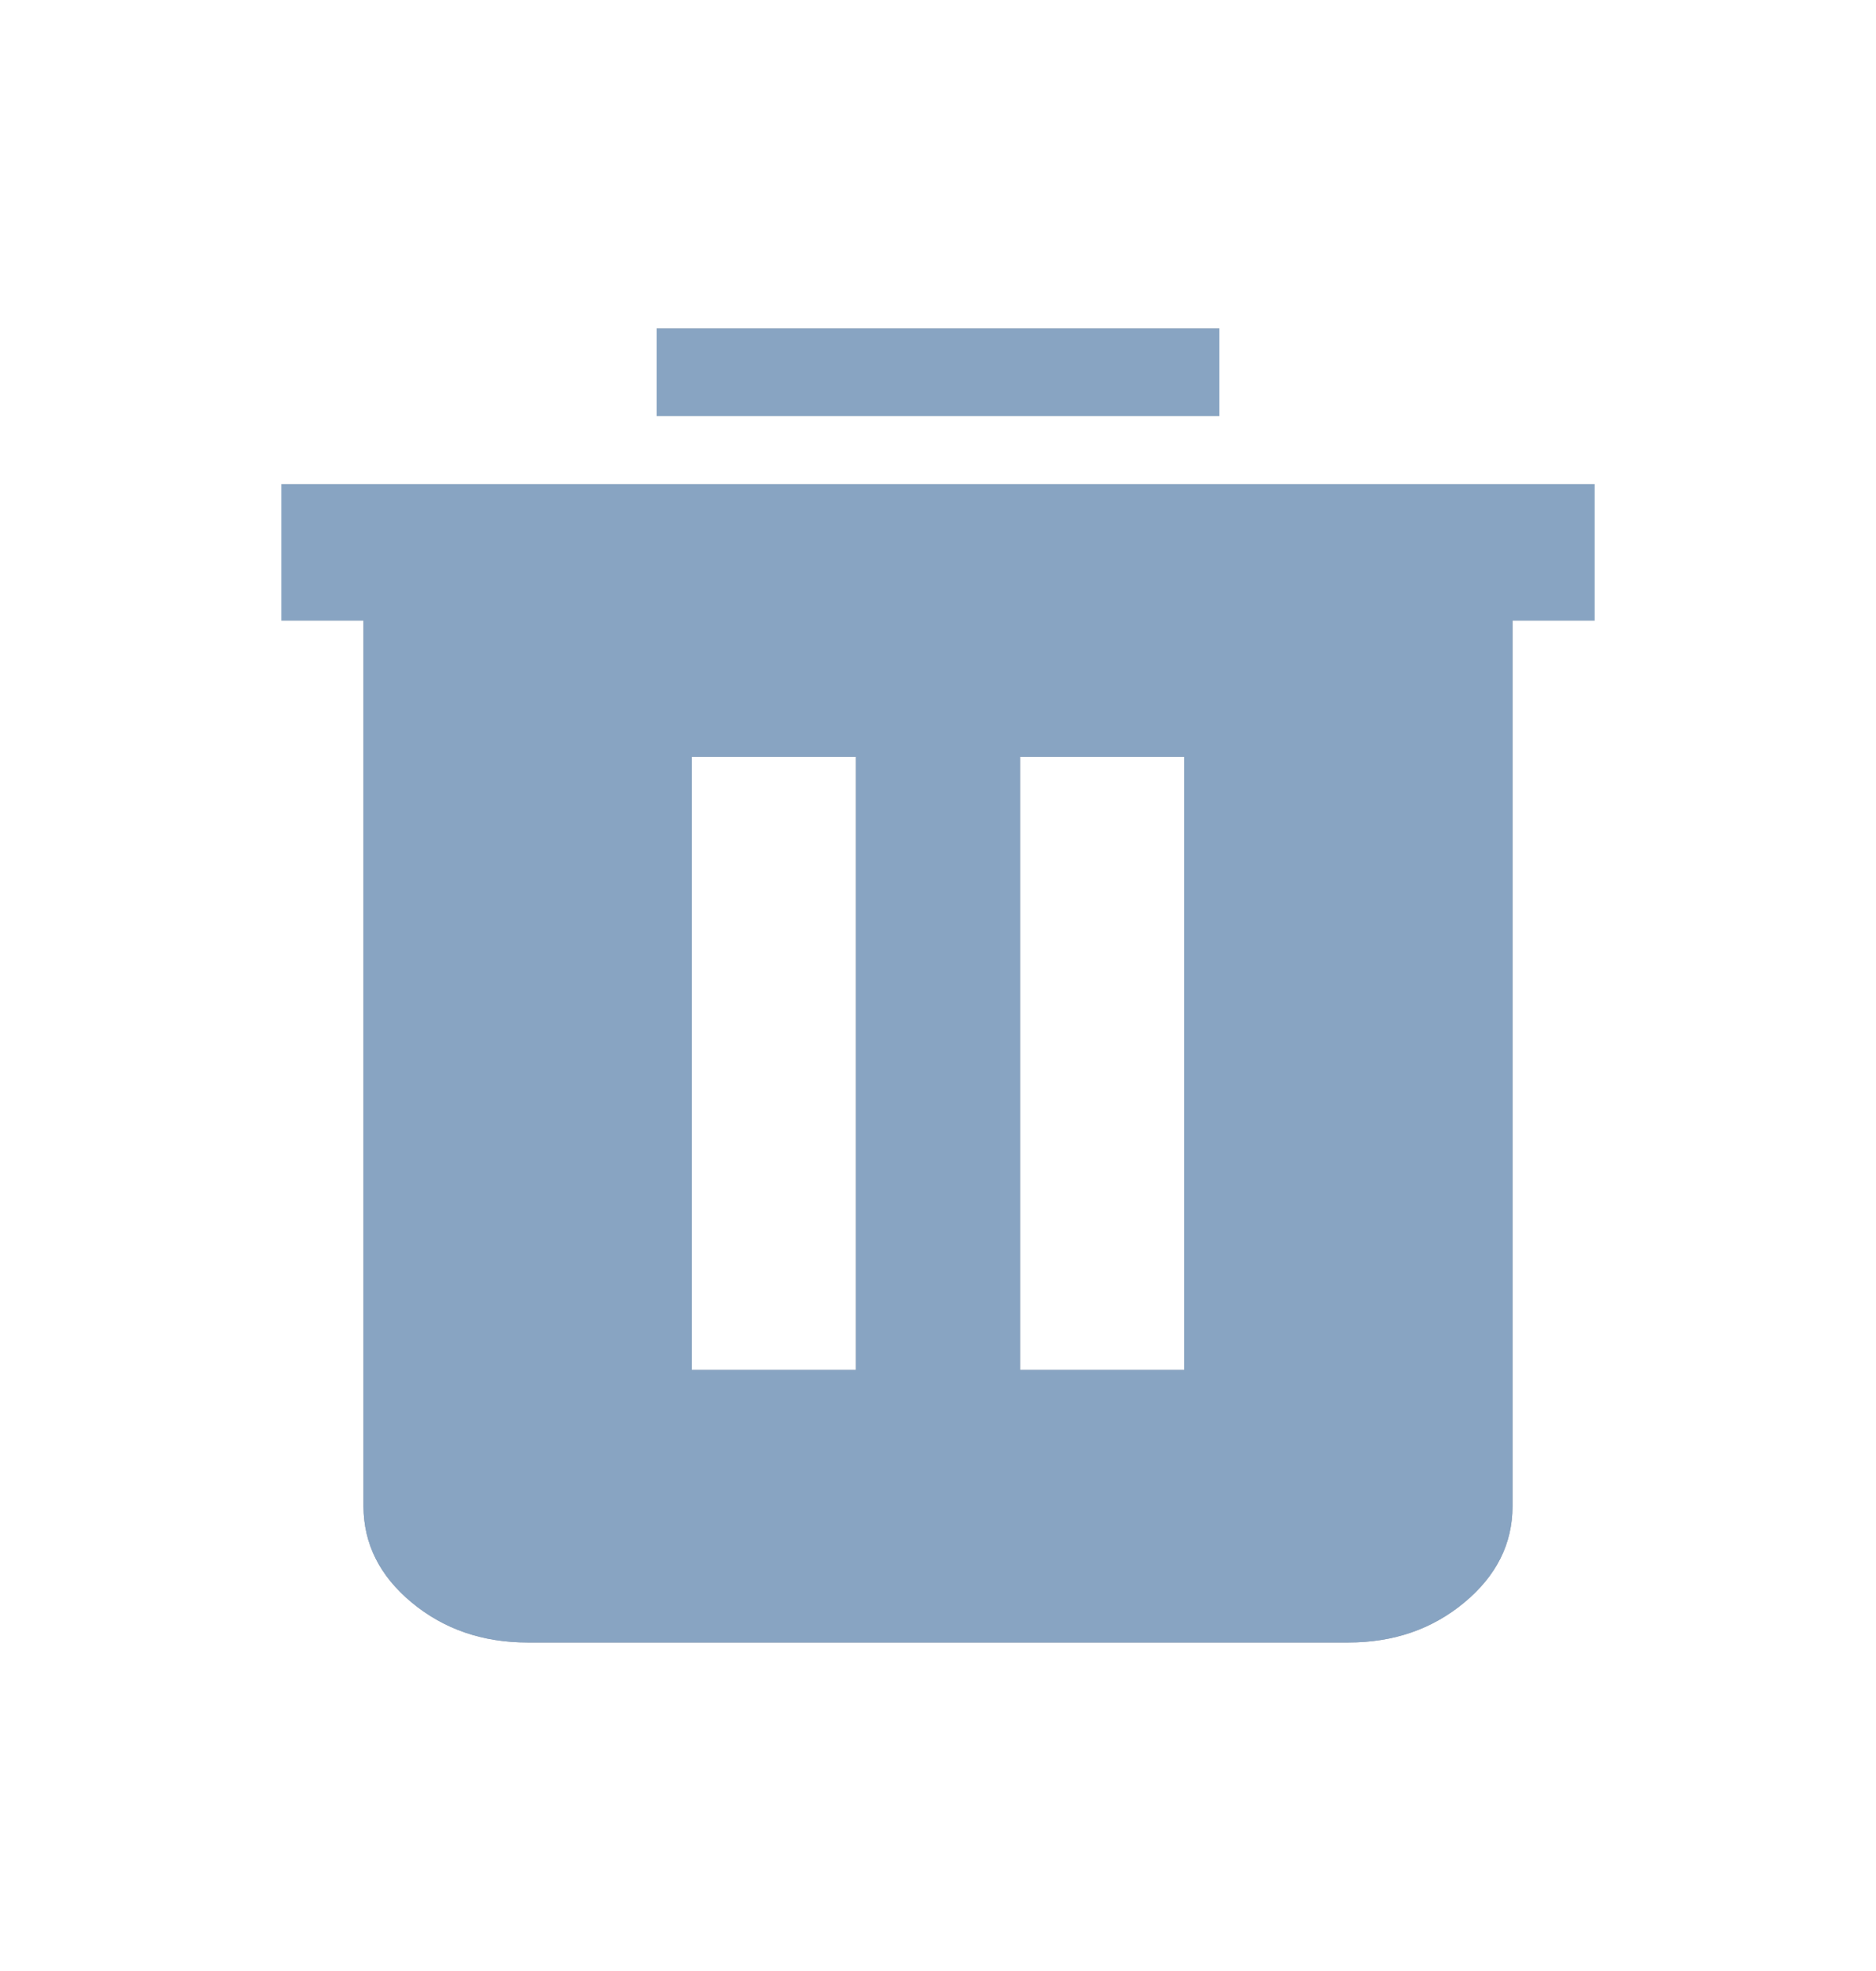 <svg width="20" height="21" viewBox="0 0 20 21" fill="none" xmlns="http://www.w3.org/2000/svg">
<path d="M5.625 17.5C5.144 17.5 4.732 17.358 4.389 17.074C4.047 16.79 3.876 16.448 3.875 16.048V6.611H3V5.159H17V6.611H16.125V16.048C16.125 16.447 15.954 16.789 15.611 17.074C15.269 17.358 14.857 17.5 14.375 17.5H5.625ZM7.375 14.596H9.125V8.063H7.375V14.596ZM10.875 14.596H12.625V8.063H10.875V14.596Z" fill="#9CA3AF"/>
<path d="M5.625 17.5C5.144 17.5 4.732 17.358 4.389 17.074C4.047 16.79 3.876 16.448 3.875 16.048V6.611H3V5.159H17V6.611H16.125V16.048C16.125 16.447 15.954 16.789 15.611 17.074C15.269 17.358 14.857 17.5 14.375 17.5H5.625ZM7.375 14.596H9.125V8.063H7.375V14.596ZM10.875 14.596H12.625V8.063H10.875V14.596Z" fill="#88A4C2"/>
<path d="M7 3.5H13V4.433H7V3.5Z" fill="#9CA3AF"/>
<path d="M7 3.5H13V4.433H7V3.5Z" fill="#88A4C2"/>
</svg>
